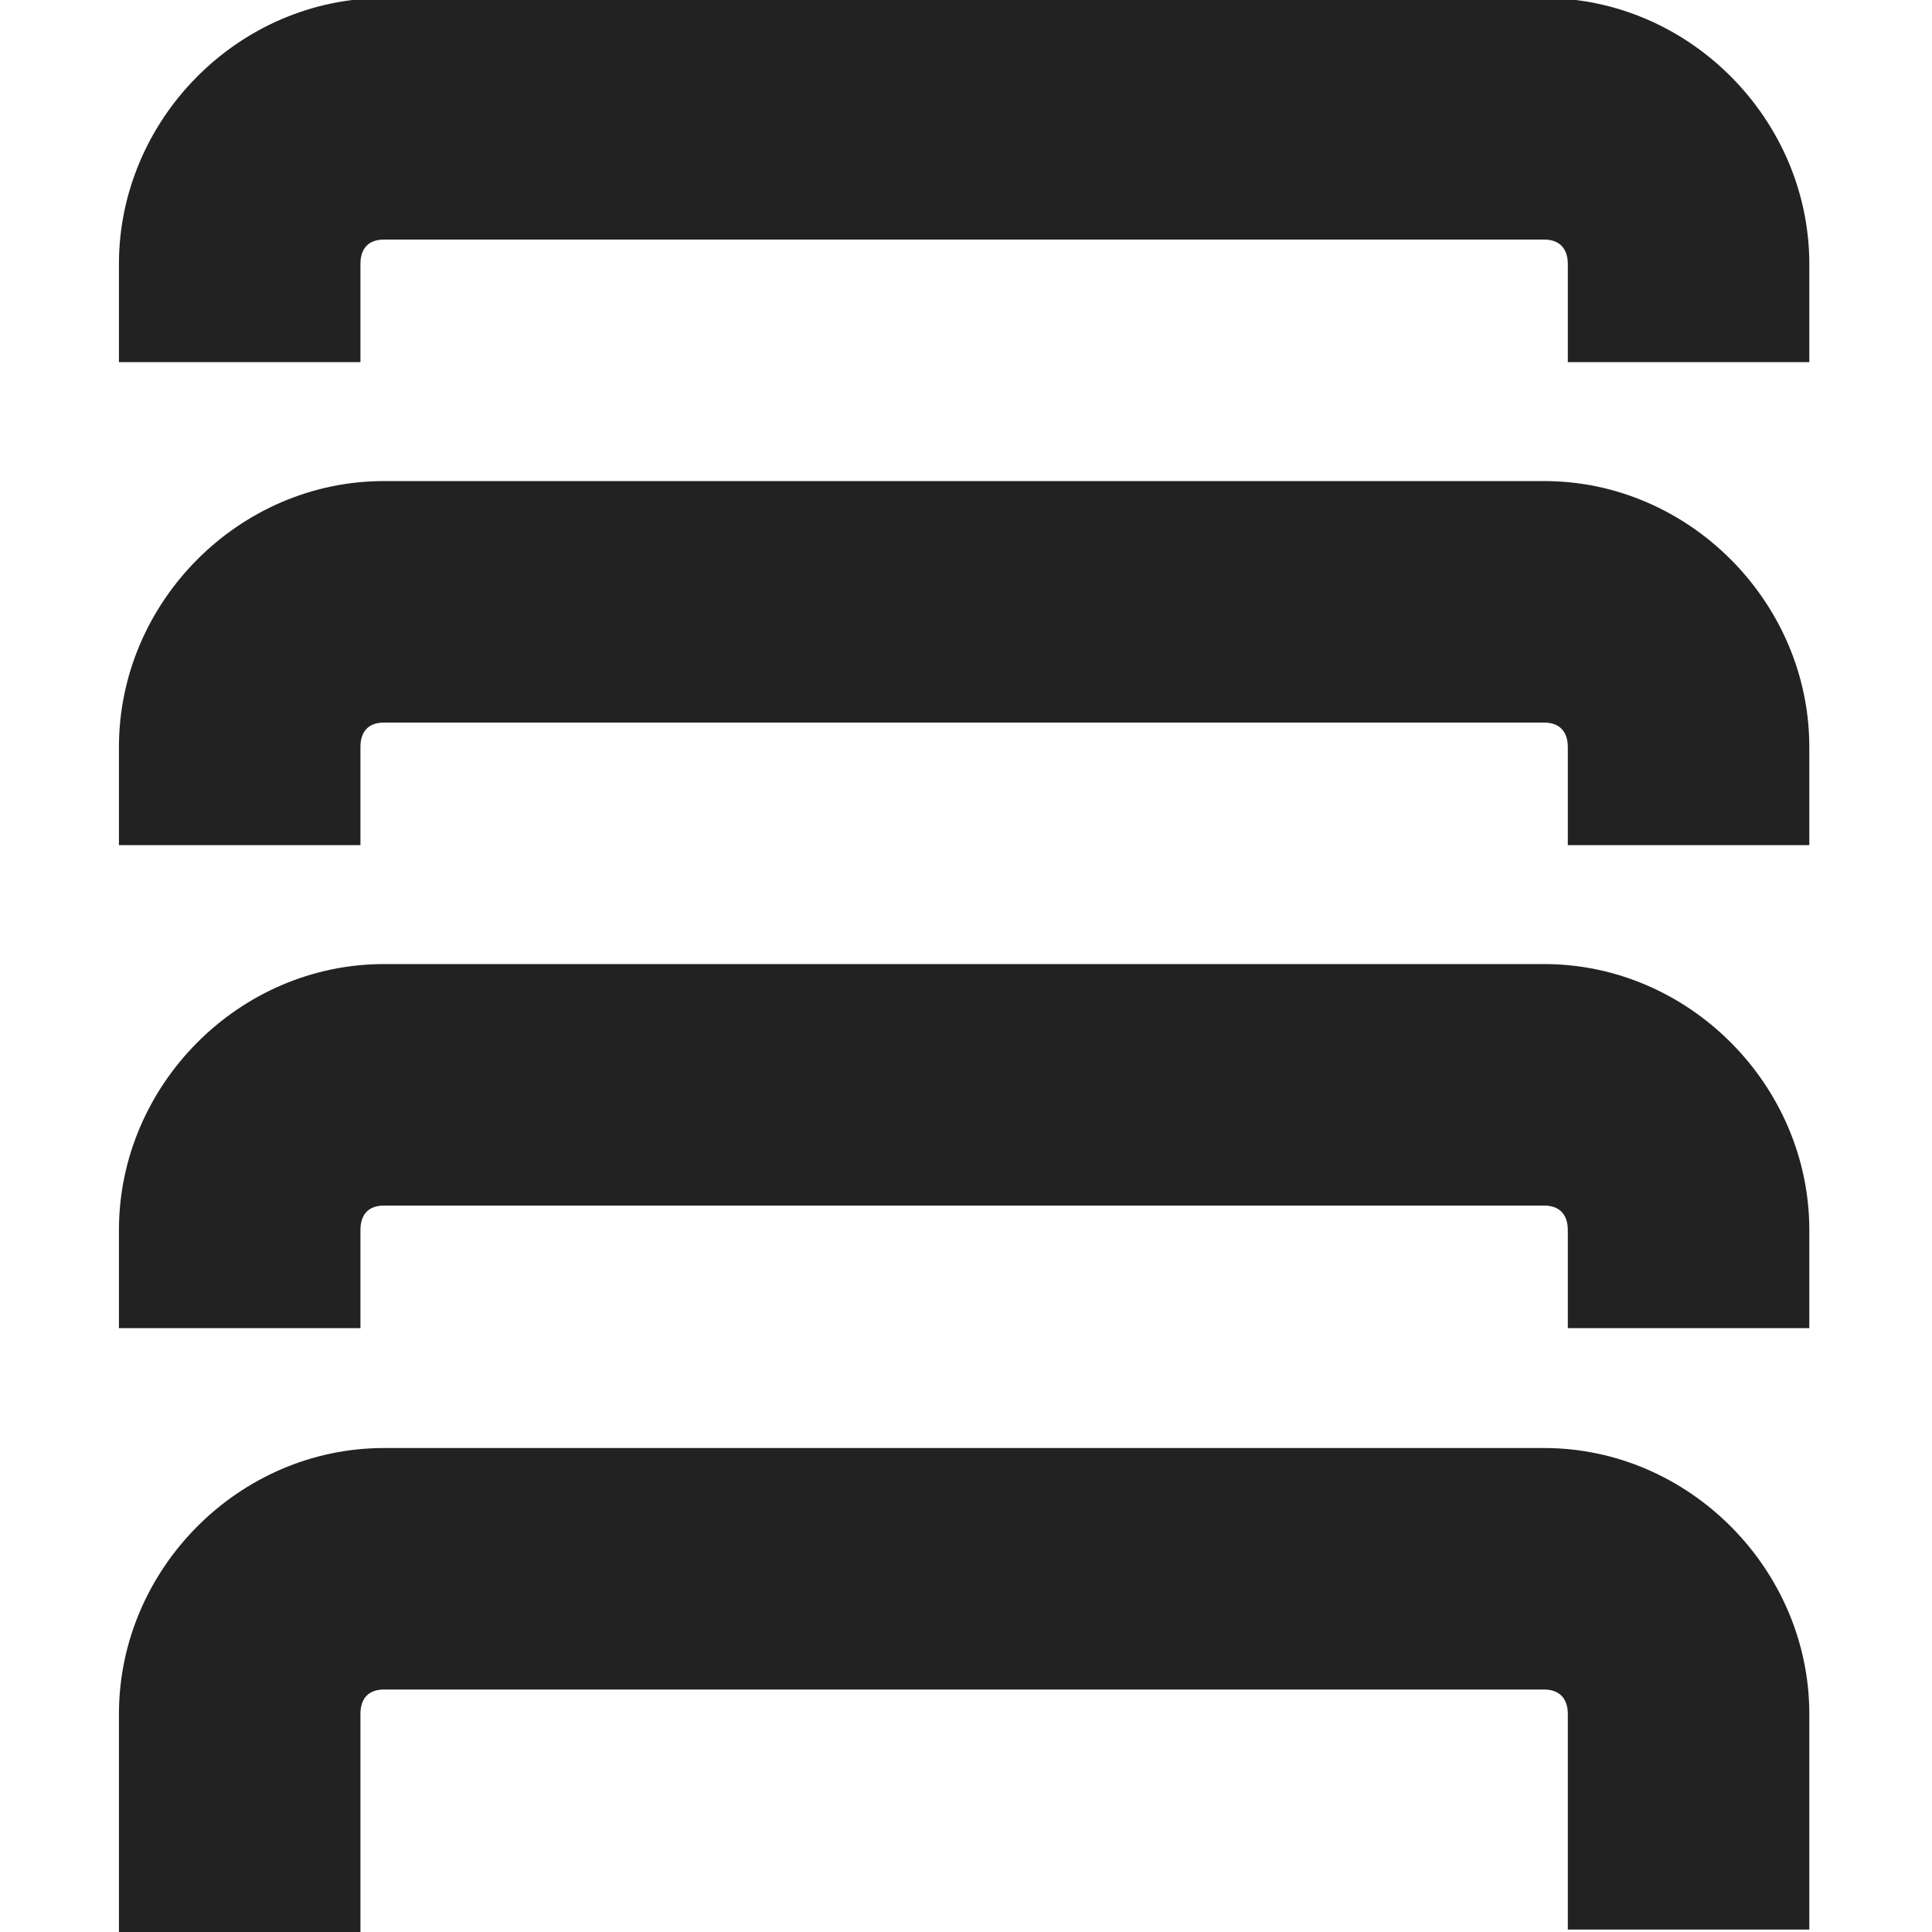 <svg xmlns="http://www.w3.org/2000/svg" width="16" height="16" viewBox="0 0 16 16"><g fill="#222"><path d="m 3.18 -0.016 c -1.203 0 -2.195 1.004 -2.195 2.203 v 0.812 h 2 v -0.812 c 0 -0.133 0.07 -0.203 0.195 -0.203 h 9.609 c 0.121 0 0.195 0.07 0.195 0.203 v 0.812 h 2 v -0.812 c 0 -1.199 -0.996 -2.203 -2.195 -2.203 z m 0 0"/><path d="m 3.18 11.992 c -1.203 0 -2.195 1.004 -2.195 2.203 v 1.828 h 2 v -1.828 c 0 -0.133 0.07 -0.203 0.195 -0.203 h 9.609 c 0.121 0 0.195 0.07 0.195 0.203 v 1.785 h 2 v -1.785 c 0 -1.199 -0.996 -2.203 -2.195 -2.203 z m 0 0"/><path d="m 3.18 3.984 c -1.203 0 -2.195 1.004 -2.195 2.203 v 0.812 h 2 v -0.812 c 0 -0.133 0.07 -0.203 0.195 -0.203 h 9.609 c 0.121 0 0.195 0.07 0.195 0.203 v 0.812 h 2 v -0.812 c 0 -1.199 -0.996 -2.203 -2.195 -2.203 z m 0 0"/><path d="m 3.18 7.984 c -1.203 0 -2.195 1.004 -2.195 2.203 v 0.812 h 2 v -0.812 c 0 -0.133 0.07 -0.203 0.195 -0.203 h 9.609 c 0.121 0 0.195 0.07 0.195 0.203 v 0.812 h 2 v -0.812 c 0 -1.199 -0.996 -2.203 -2.195 -2.203 z m 0 0"/></g></svg>